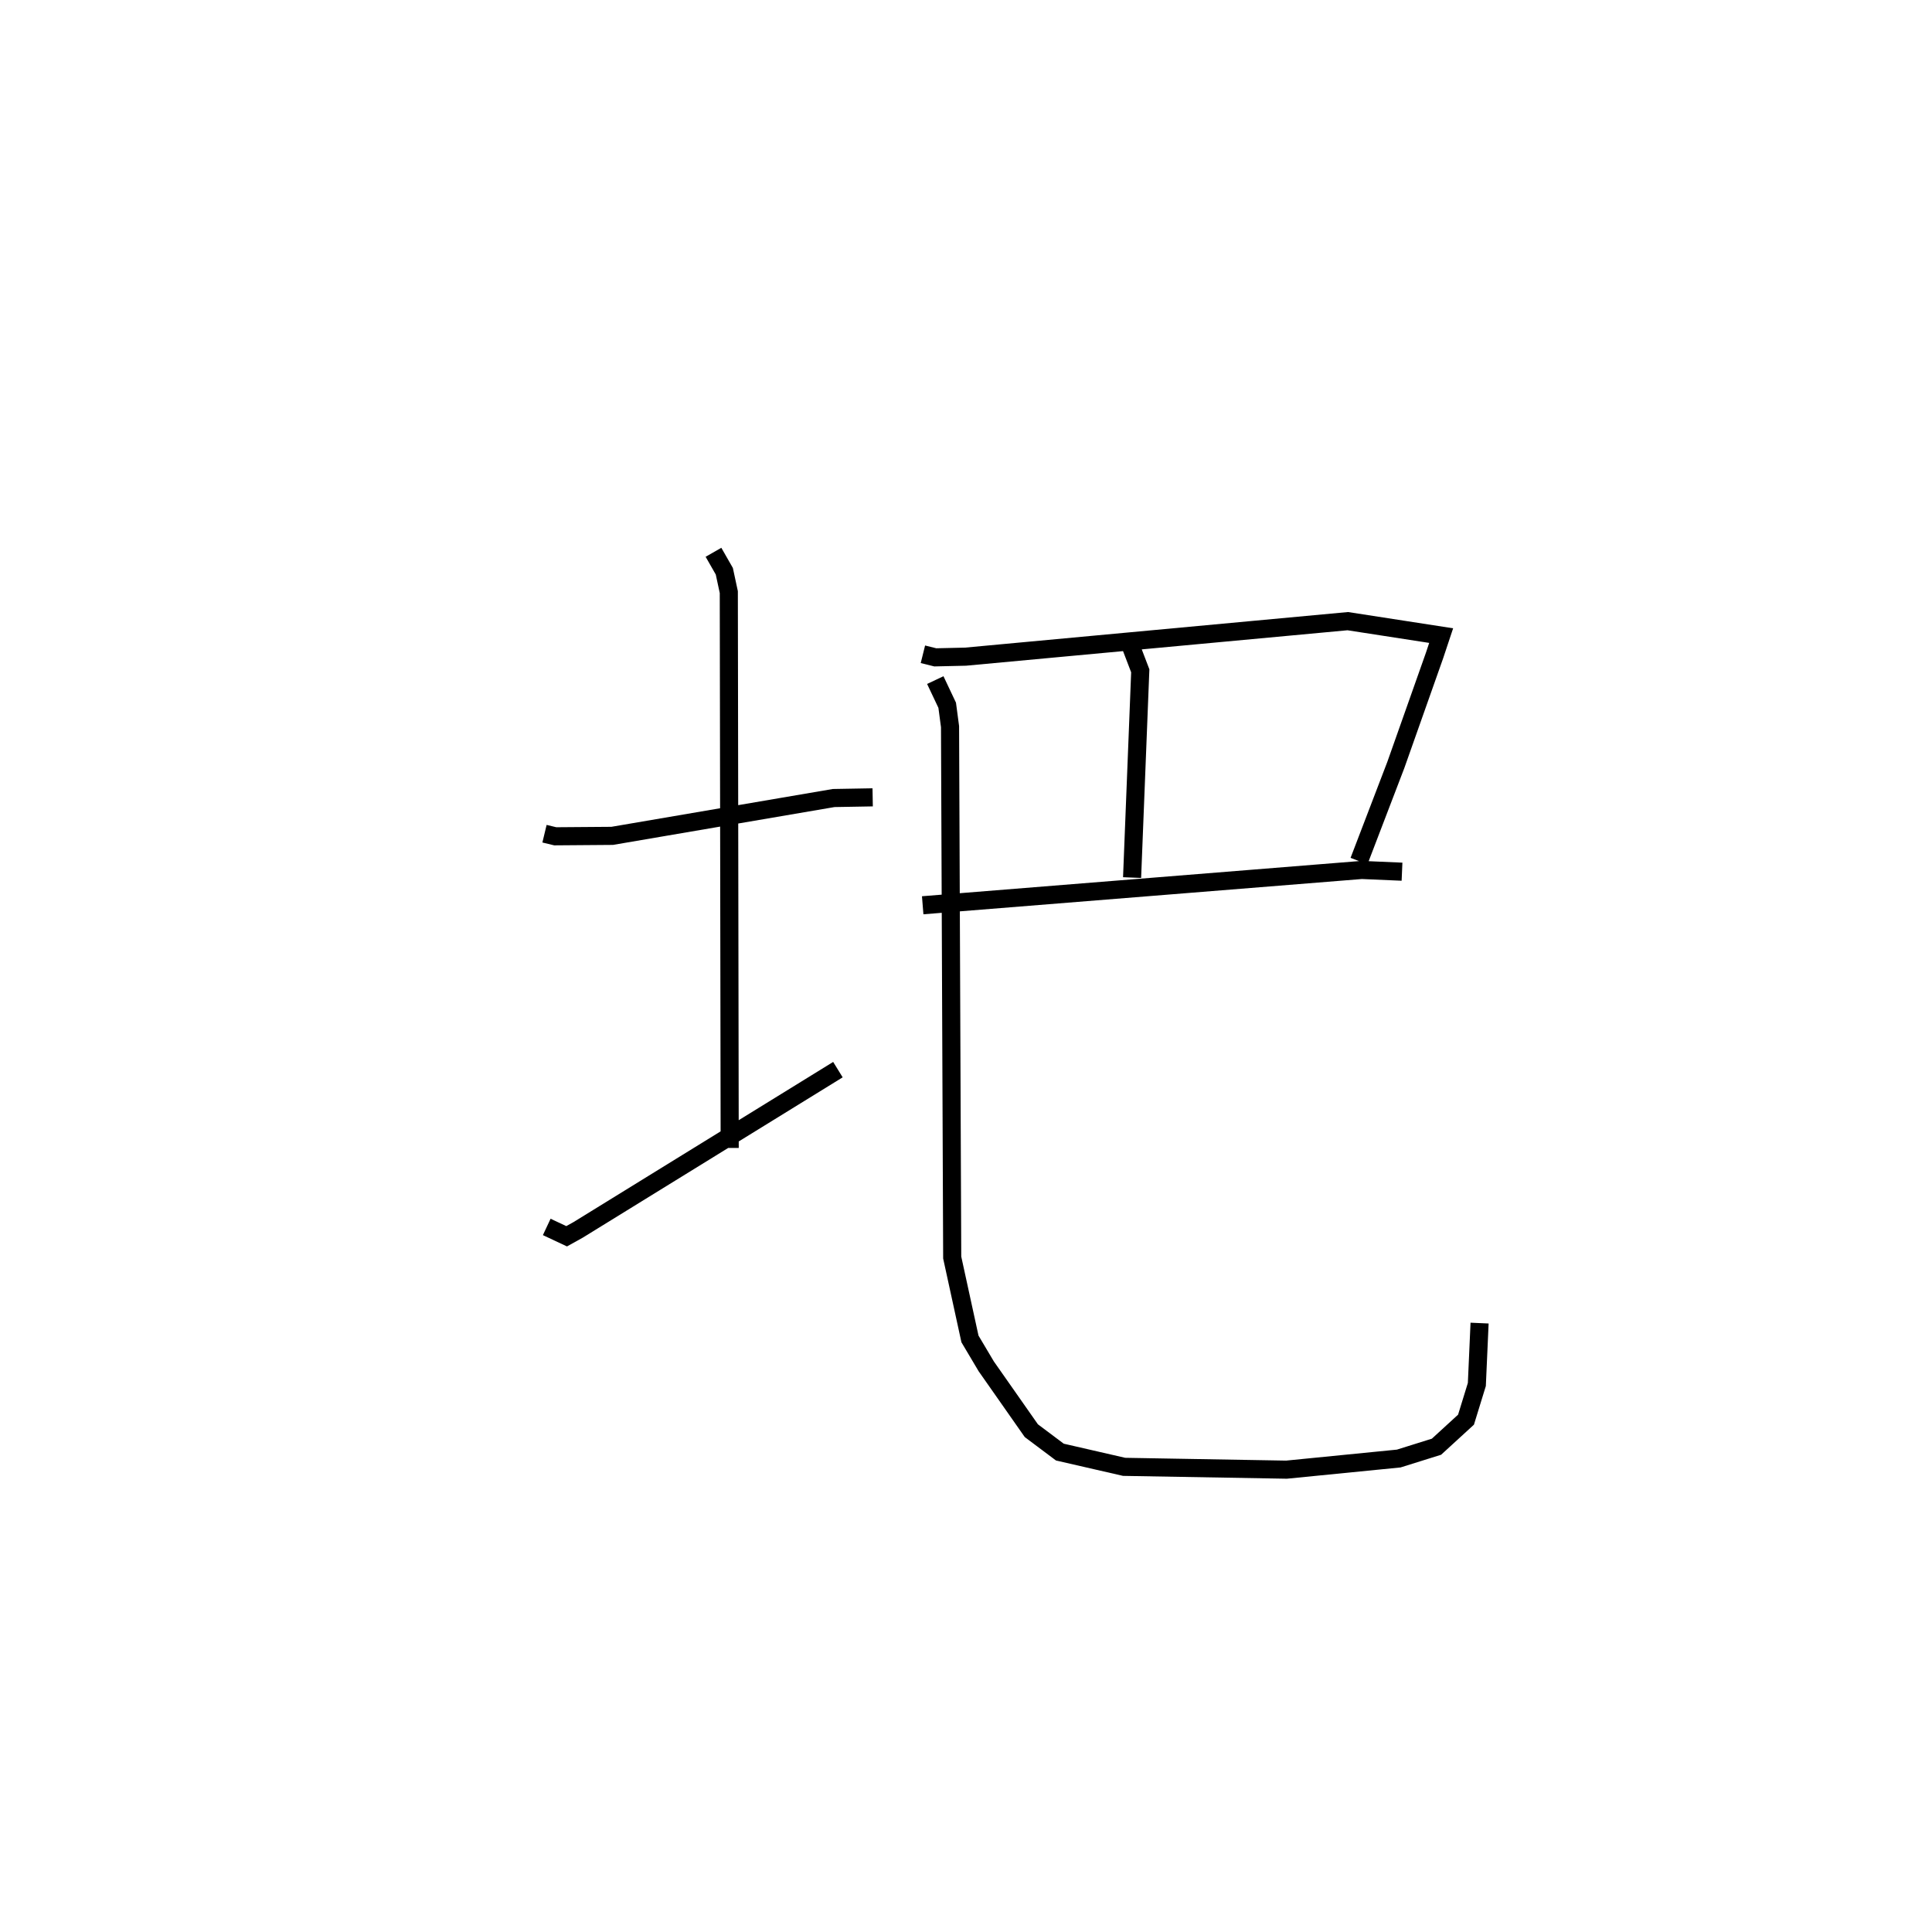 <?xml version="1.0" encoding="utf-8" ?>
<svg baseProfile="full" height="106.2" version="1.1" width="106.752" xmlns="http://www.w3.org/2000/svg" xmlns:ev="http://www.w3.org/2001/xml-events" xmlns:xlink="http://www.w3.org/1999/xlink"><defs /><rect fill="white" height="106.2" width="106.752" x="0" y="0" /><path d="M25,25 m0.0,0.0 m5.086,21.065 l0.594,0.143 3.147,-0.024 l12.235,-2.09 2.157,-0.038 m-8.796,-13.54 l0.599,1.047 0.248,1.154 l0.049,30.712 m-10.109,4.363 l1.099,0.516 0.639,-0.355 l14.351,-8.852 m4.696,-22.95 l0.684,0.17 1.67,-0.038 l21.121,-1.962 5.161,0.798 l-0.366,1.099 -2.138,6.046 l-2.035,5.314 m-12.761,-12.274 l0.674,1.76 -0.452,11.425 m-11.57,1.53 l24.261,-1.951 2.224,0.096 m-25.789,-10.587 l0.658,1.391 0.157,1.18 l0.12,29.335 0.981,4.497 l0.899,1.514 1.047,1.493 l1.445,2.063 1.577,1.183 l3.55,0.815 8.971,0.156 l6.203,-0.615 2.086,-0.653 l1.631,-1.494 0.599,-1.944 l0.151,-3.392 " fill="none" stroke="black" stroke-width="1" /></svg>